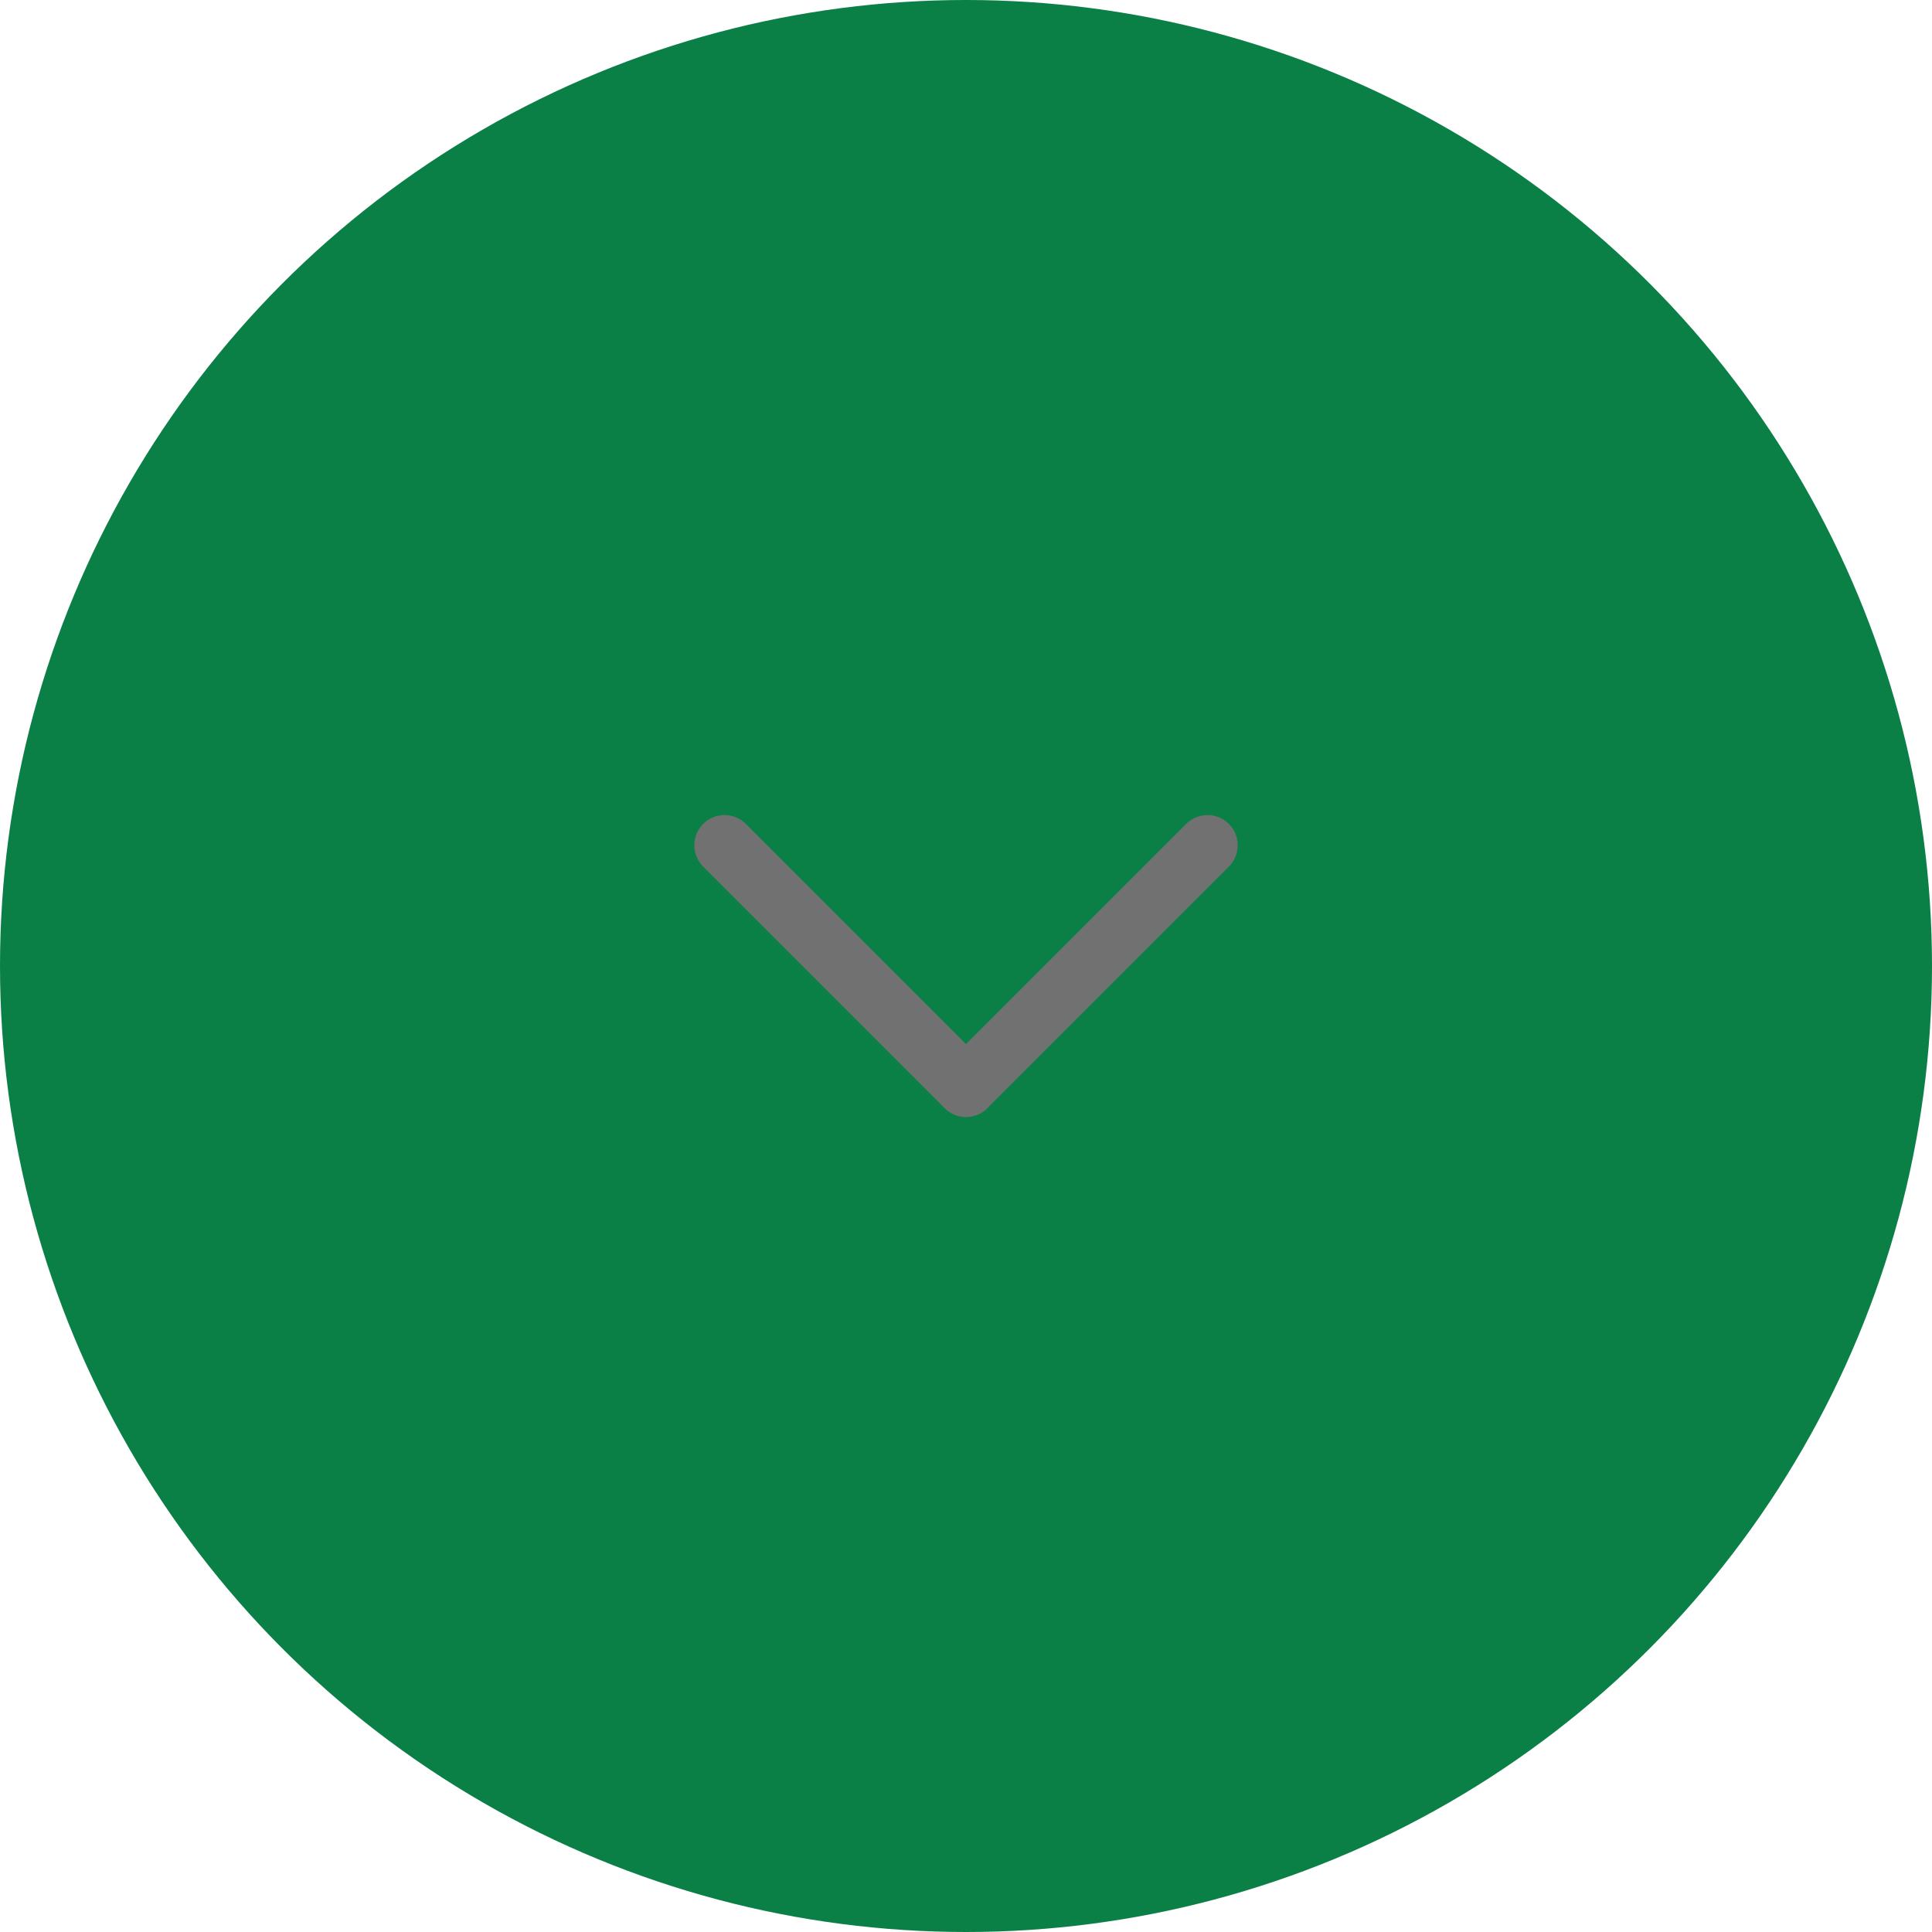 <svg width="16" height="16" viewBox="0 0 16 16" fill="none" xmlns="http://www.w3.org/2000/svg">
<circle cx="8" cy="8" r="8" fill="rgb(11, 128, 70)"/>
<path d="M8 9L6 7" stroke="#717171" stroke-width="0.5" stroke-linecap="round"/>
<path d="M8 9L10 7" stroke="#717171" stroke-width="0.5" stroke-linecap="round"/>
</svg>


